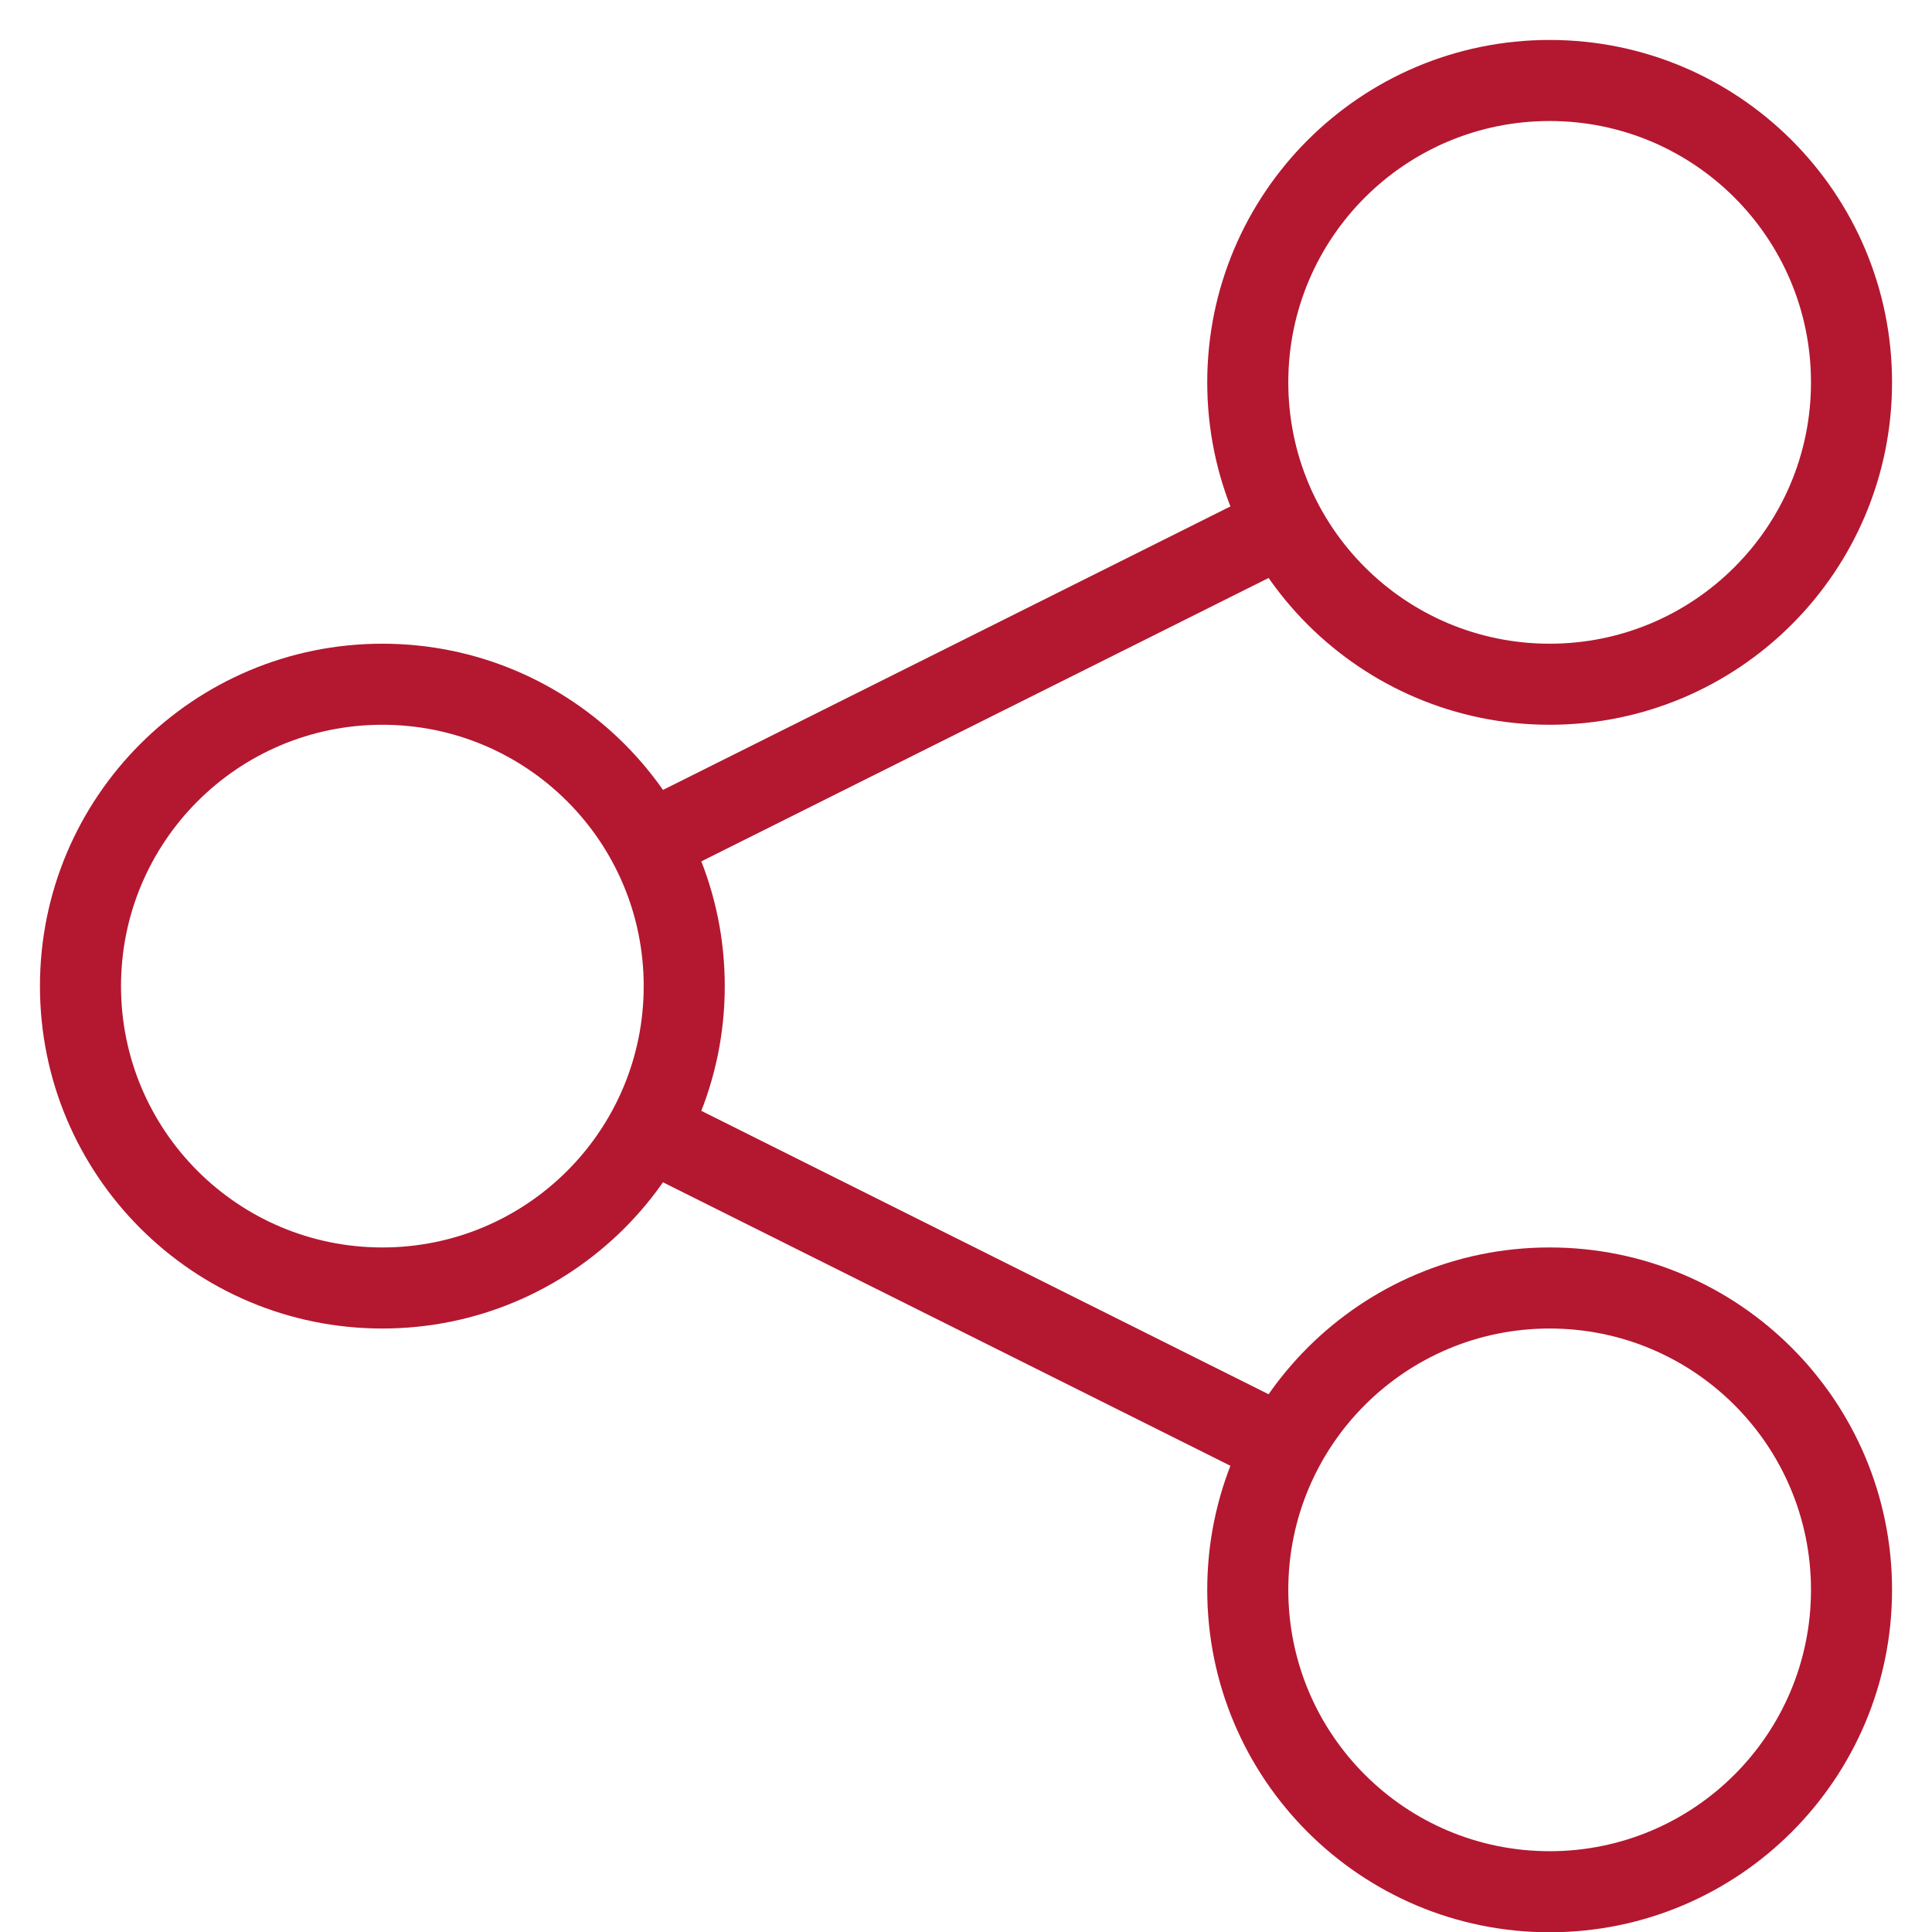 <svg width="22" height="22" viewBox="0 0 22 22" fill="none" xmlns="http://www.w3.org/2000/svg">
<g clip-path="url(#clip0_2987_17532)">
<path fill-rule="evenodd" clip-rule="evenodd" d="M4.354 8.253C2.71 8.253 1.378 9.585 1.378 11.229C1.378 12.873 2.71 14.205 4.354 14.205C5.998 14.205 7.33 12.873 7.33 11.229C7.33 9.585 5.998 8.253 4.354 8.253ZM0.455 11.229C0.455 9.076 2.201 7.33 4.354 7.33C6.507 7.33 8.253 9.076 8.253 11.229C8.253 13.382 6.507 15.128 4.354 15.128C2.201 15.128 0.455 13.382 0.455 11.229Z" fill="#B41730"/>
<path fill-rule="evenodd" clip-rule="evenodd" d="M17.646 1.378C16.002 1.378 14.67 2.71 14.67 4.354C14.67 5.998 16.002 7.33 17.646 7.33C19.29 7.33 20.622 5.998 20.622 4.354C20.622 2.71 19.29 1.378 17.646 1.378ZM13.747 4.354C13.747 2.201 15.493 0.455 17.646 0.455C19.799 0.455 21.545 2.201 21.545 4.354C21.545 6.507 19.799 8.253 17.646 8.253C15.493 8.253 13.747 6.507 13.747 4.354Z" fill="#B41730"/>
<path fill-rule="evenodd" clip-rule="evenodd" d="M17.646 15.128C16.002 15.128 14.67 16.46 14.67 18.104C14.67 19.748 16.002 21.08 17.646 21.08C19.29 21.08 20.622 19.748 20.622 18.104C20.622 16.46 19.29 15.128 17.646 15.128ZM13.747 18.104C13.747 15.951 15.493 14.205 17.646 14.205C19.799 14.205 21.545 15.951 21.545 18.104C21.545 20.257 19.799 22.003 17.646 22.003C15.493 22.003 13.747 20.257 13.747 18.104Z" fill="#B41730"/>
<path fill-rule="evenodd" clip-rule="evenodd" d="M14.821 6.394L7.585 10.009L7.173 9.183L14.409 5.568L14.821 6.394Z" fill="#B41730"/>
<path fill-rule="evenodd" clip-rule="evenodd" d="M7.585 12.449L14.821 16.064L14.409 16.89L7.173 13.275L7.585 12.449Z" fill="#B41730"/>
</g>
<defs>
<clipPath id="clip0_2987_17532">
<rect width="22" height="22" fill="white"/>
</clipPath>
</defs>
</svg>
